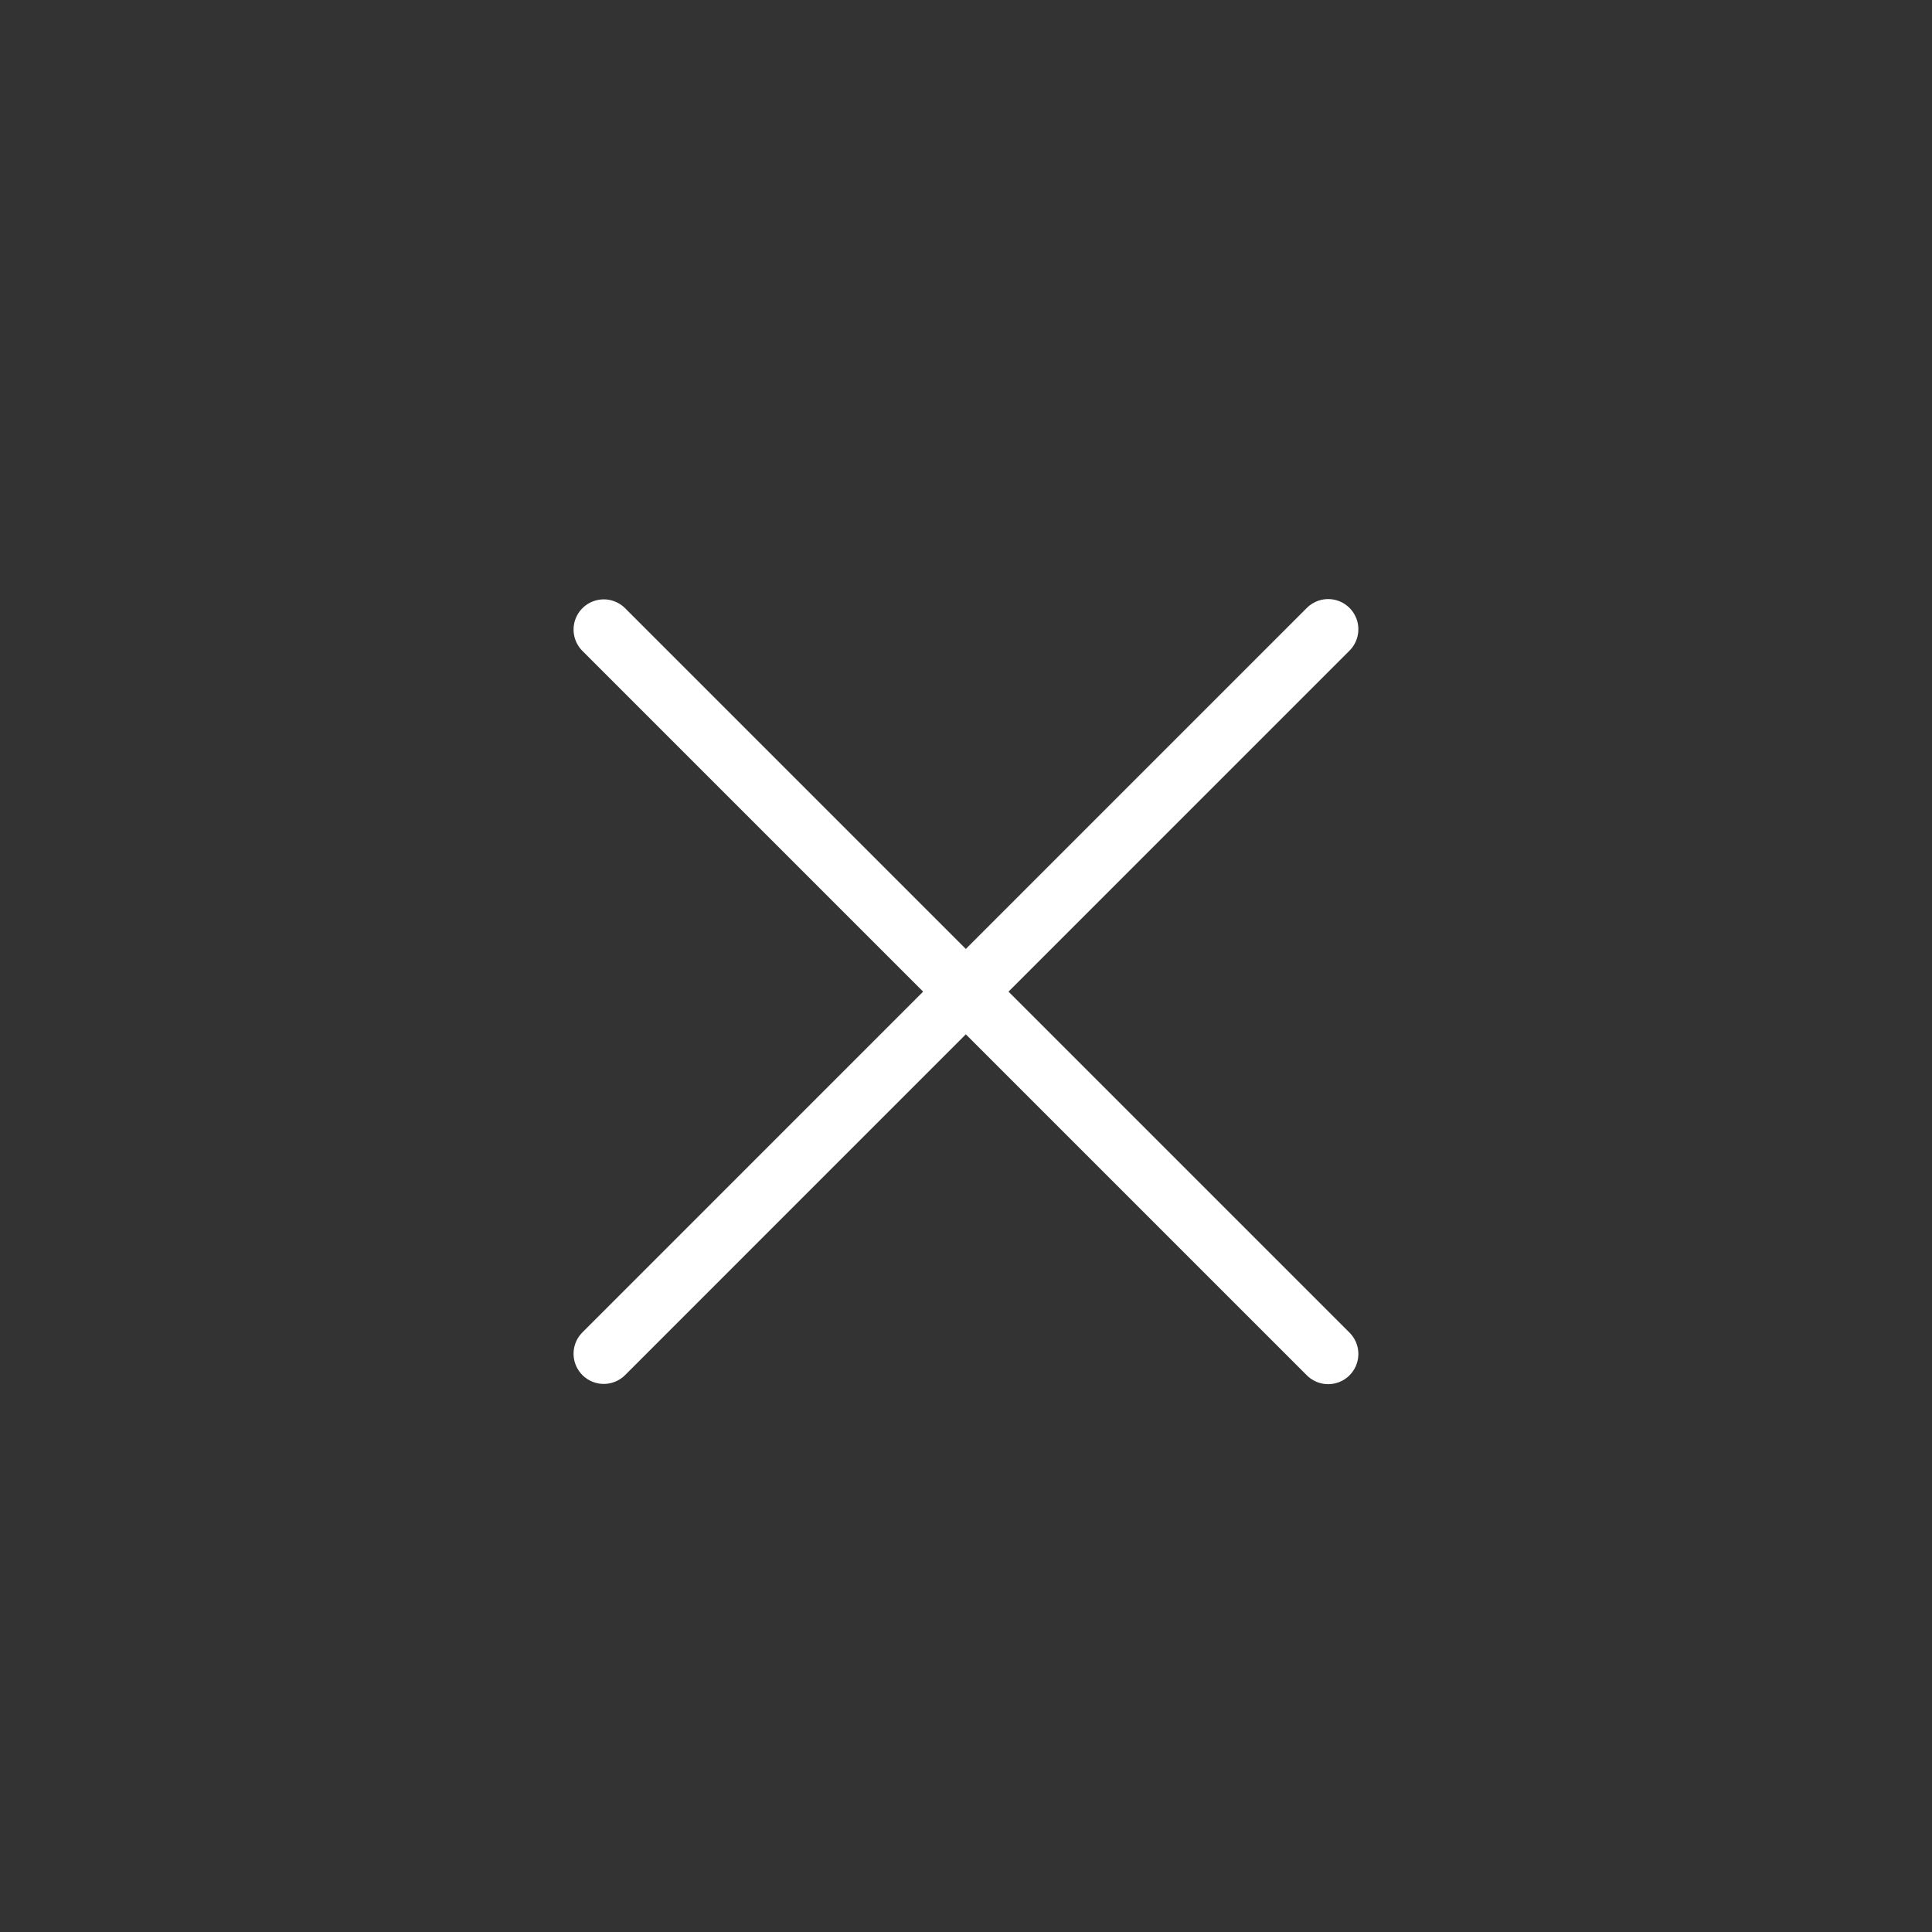 <svg width="48" height="48" viewBox="0 0 48 48" fill="none" xmlns="http://www.w3.org/2000/svg">
<rect x="0" y="0" width="48" height="48" fill="#333333" stroke="none"/>
<path d="M15 33.633L32.998 15.634" stroke="white" stroke-width="1.5" stroke-linecap="round"/>
<path d="M15 15.641L32.998 33.639" stroke="white" stroke-width="1.5" stroke-linecap="round"/>
</svg>
